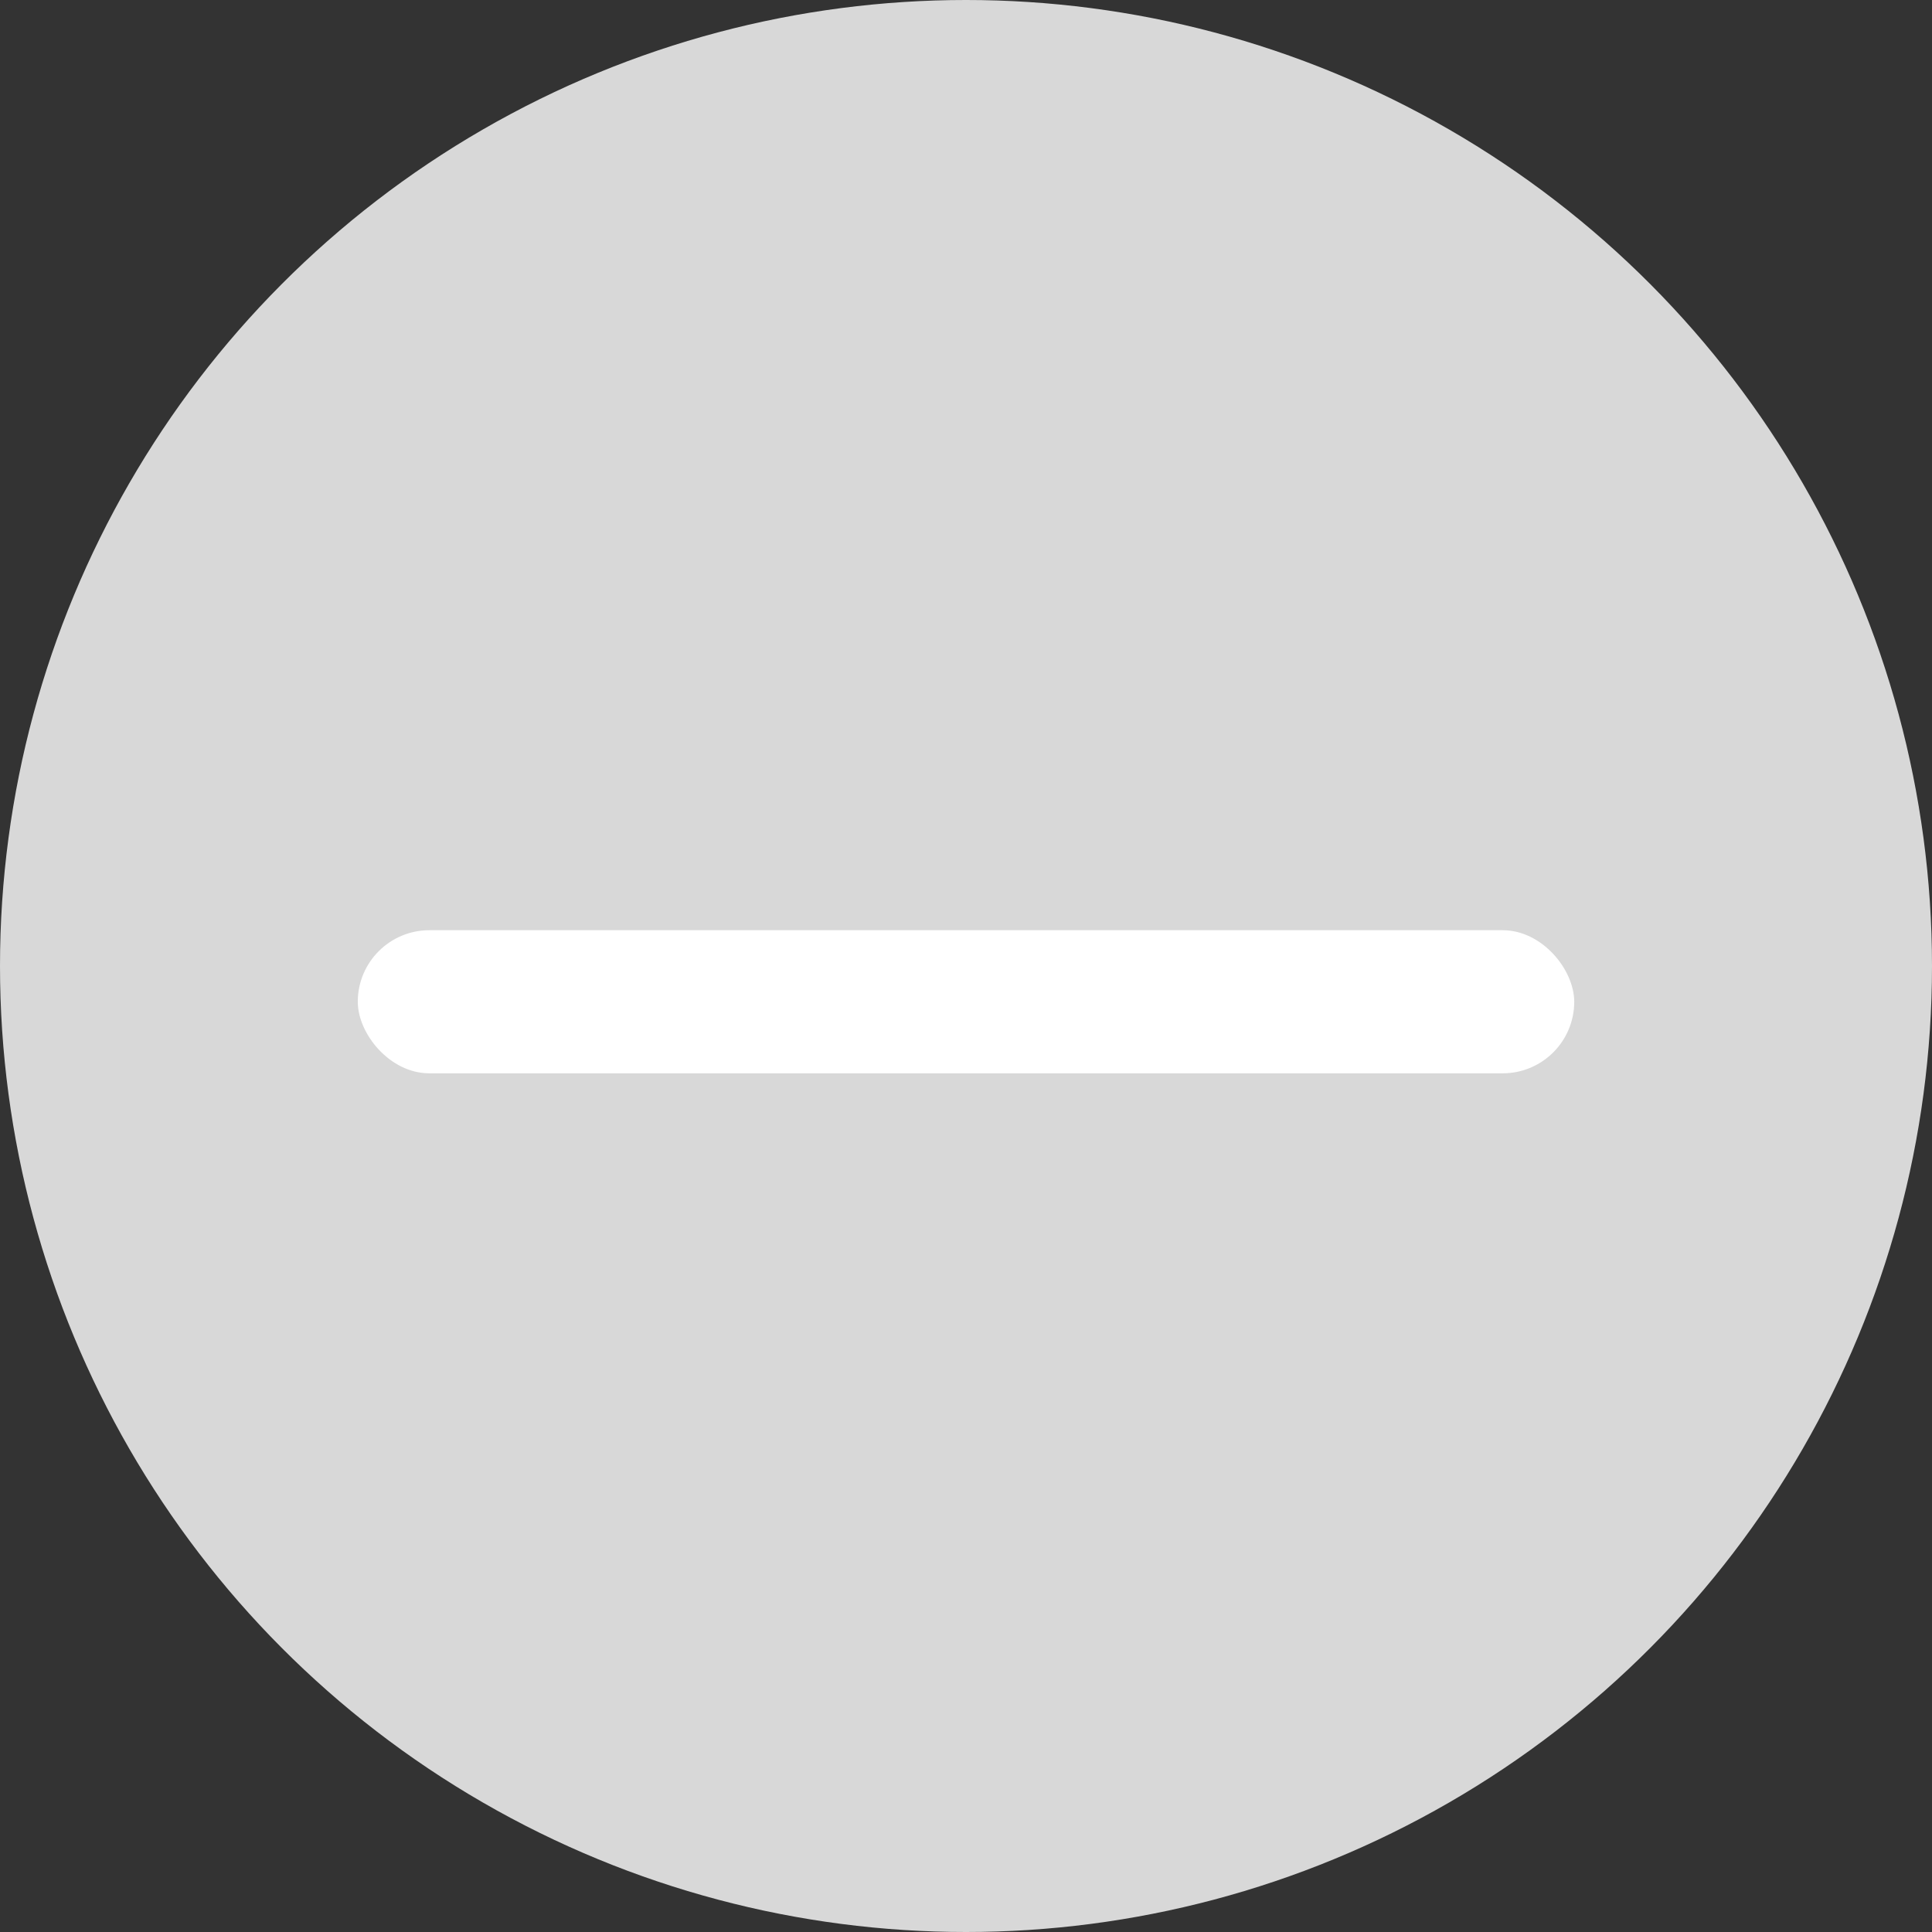 <?xml version="1.0" encoding="UTF-8"?>
<svg width="100px" height="100px" viewBox="0 0 100 100" version="1.1" xmlns="http://www.w3.org/2000/svg" xmlns:xlink="http://www.w3.org/1999/xlink">
    <rect x="0" y="0" width="100" height="100" fill="#333333" stroke="none"/>
    <!-- Generator: Sketch 45.1 (43504) - http://www.bohemiancoding.com/sketch -->
    <title>minus</title>
    <g id="Group-6">
        <circle id="Oval-2" fill="#D8D8D8" cx="50" cy="50" r="50"></circle>
        <rect id="Rectangle-12" fill="#FFFFFF" x="18.519" y="48.148" width="62.963" height="7.407" rx="3.704"></rect>
    </g>
</svg>